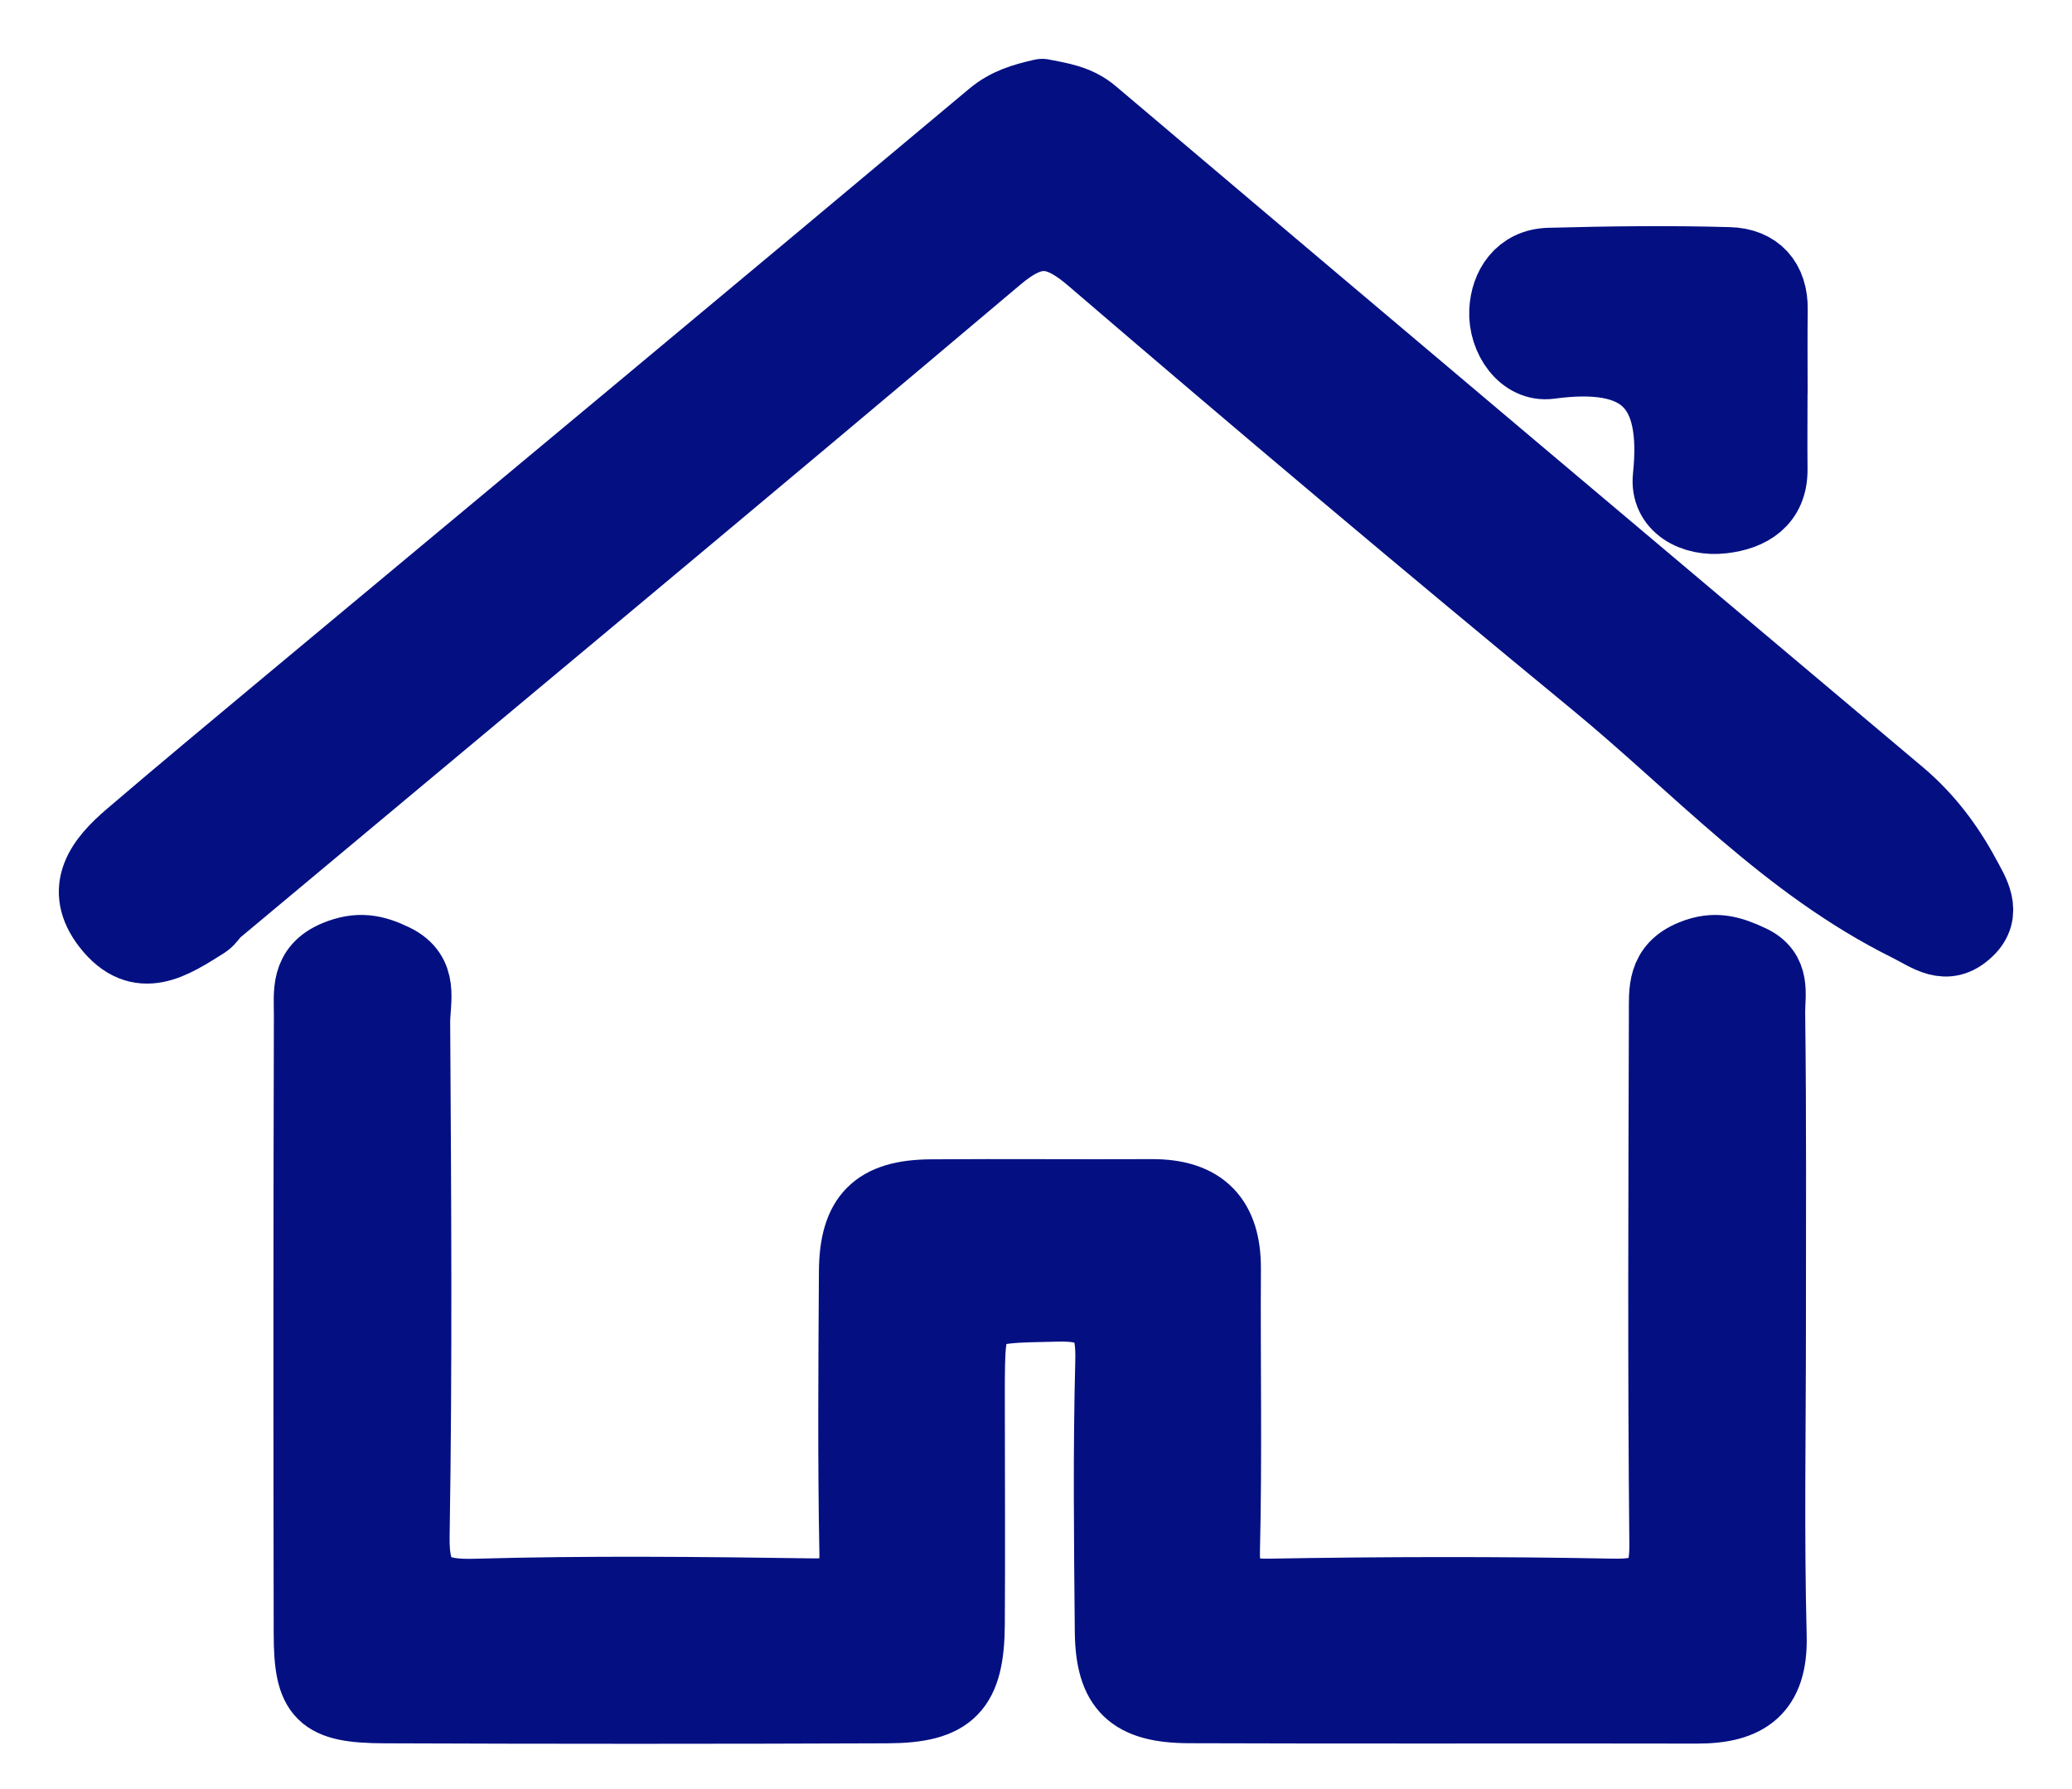 <svg width="22" height="19" viewBox="0 0 22 19" fill="none" xmlns="http://www.w3.org/2000/svg">
<path d="M18.8 14.097C18.8 15.191 18.78 16.287 18.808 17.38C18.822 17.949 18.548 18.143 18.02 18.142C16.221 18.138 14.424 18.145 12.625 18.138C12.013 18.136 11.794 17.926 11.787 17.33C11.778 16.373 11.767 15.414 11.792 14.457C11.803 14.042 11.706 13.862 11.233 13.873C10.296 13.893 10.296 13.866 10.294 14.784C10.294 15.606 10.299 16.427 10.294 17.248C10.29 17.934 10.098 18.137 9.42 18.139C7.642 18.146 5.864 18.146 4.085 18.139C3.407 18.137 3.282 18.01 3.281 17.352C3.277 15.163 3.277 12.973 3.283 10.784C3.284 10.544 3.238 10.287 3.568 10.15C3.805 10.052 3.977 10.086 4.186 10.188C4.503 10.343 4.404 10.625 4.405 10.857C4.416 12.675 4.429 14.493 4.399 16.311C4.391 16.804 4.542 16.943 5.039 16.929C6.237 16.895 7.437 16.908 8.635 16.925C8.975 16.93 9.081 16.826 9.075 16.494C9.056 15.496 9.064 14.499 9.07 13.504C9.074 12.919 9.301 12.691 9.885 12.687C10.665 12.681 11.444 12.689 12.224 12.685C12.772 12.681 13.016 12.95 13.013 13.475C13.007 14.472 13.027 15.47 13.003 16.465C12.995 16.828 13.106 16.933 13.474 16.928C14.693 16.907 15.912 16.904 17.131 16.928C17.547 16.936 17.68 16.814 17.675 16.4C17.656 14.523 17.665 12.647 17.67 10.77C17.671 10.524 17.644 10.275 17.97 10.143C18.21 10.045 18.382 10.101 18.587 10.197C18.856 10.322 18.79 10.559 18.792 10.757C18.806 11.868 18.8 12.983 18.8 14.097Z" fill="#041082" stroke="#041082" stroke-width="0.75" stroke-linecap="round" stroke-linejoin="round"/>
<path d="M11.066 1C11.257 1.038 11.441 1.062 11.607 1.203C14.46 3.619 17.317 6.029 20.177 8.436C20.467 8.681 20.689 8.977 20.862 9.299C20.952 9.467 21.107 9.692 20.893 9.89C20.664 10.105 20.478 9.944 20.255 9.833C18.967 9.193 18.016 8.14 16.936 7.251C15.137 5.77 13.355 4.268 11.588 2.751C11.215 2.431 10.972 2.415 10.588 2.74C7.836 5.065 5.065 7.366 2.302 9.676C2.258 9.713 2.229 9.773 2.18 9.804C1.839 10.017 1.482 10.268 1.14 9.828C0.837 9.437 1.075 9.135 1.377 8.877C1.915 8.417 2.457 7.966 3 7.513C5.511 5.42 8.024 3.332 10.529 1.232C10.695 1.093 10.87 1.045 11.066 1Z" fill="#041082" stroke="#041082" stroke-width="0.75" stroke-linecap="round" stroke-linejoin="round"/>
<path d="M18.817 4.165C18.817 4.438 18.814 4.71 18.817 4.984C18.82 5.331 18.579 5.47 18.291 5.503C17.978 5.54 17.678 5.377 17.712 5.062C17.812 4.109 17.45 3.727 16.457 3.862C16.17 3.901 15.961 3.592 15.975 3.301C15.987 3.048 16.135 2.802 16.449 2.794C17.086 2.777 17.723 2.769 18.358 2.787C18.656 2.795 18.824 2.98 18.819 3.289C18.815 3.581 18.818 3.874 18.818 4.166C18.818 4.165 18.818 4.165 18.817 4.165Z" fill="#041082" stroke="#041082" stroke-width="0.75" stroke-linecap="round" stroke-linejoin="round"/>
</svg>

